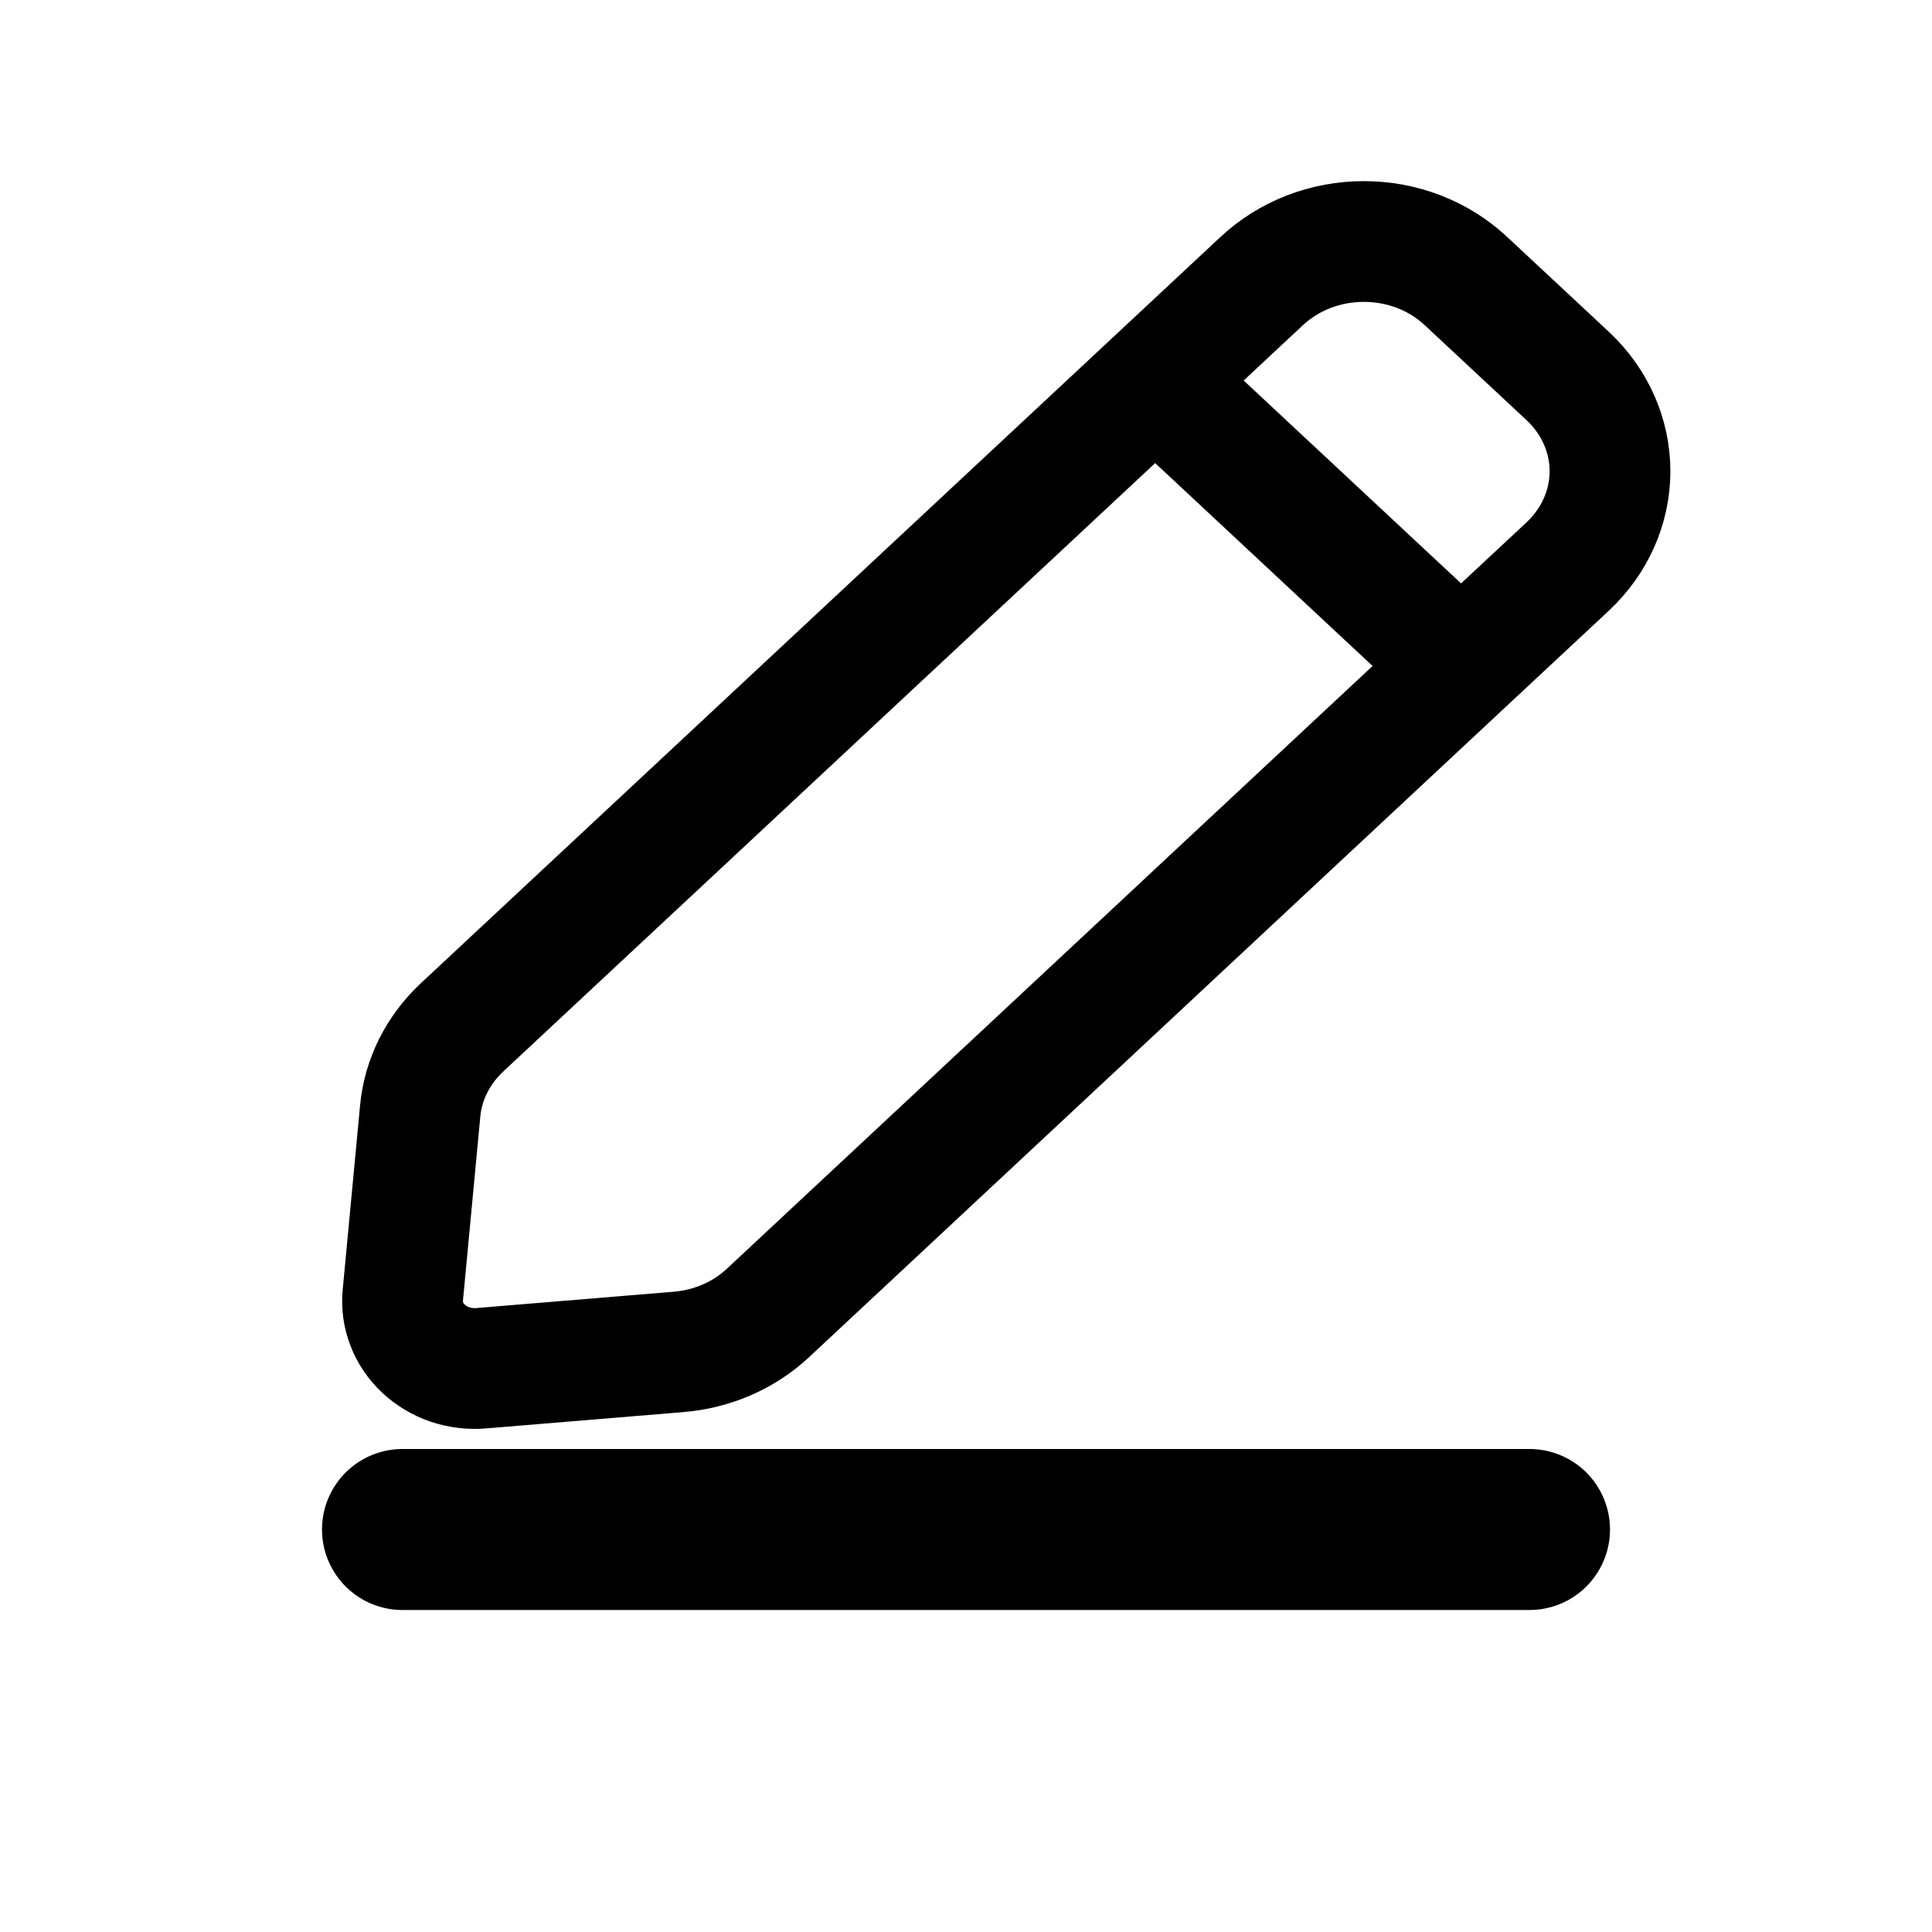 <svg width="24" height="24" viewBox="0 0 24 24" fill="none" xmlns="http://www.w3.org/2000/svg">
<path d="M14.35 4.727L15.675 3.49C15.842 3.335 16.039 3.211 16.257 3.127C16.474 3.043 16.707 3 16.942 3C17.178 3 17.411 3.043 17.628 3.127C17.845 3.211 18.043 3.335 18.209 3.49L19.476 4.672C19.811 4.985 20 5.411 20 5.854C20 6.297 19.811 6.722 19.476 7.036L18.15 8.273M14.35 4.727L5.738 12.764C5.441 13.042 5.257 13.408 5.22 13.799L5.004 16.09C4.992 16.212 5.009 16.334 5.054 16.449C5.098 16.564 5.169 16.668 5.262 16.755C5.355 16.841 5.466 16.908 5.589 16.95C5.713 16.991 5.844 17.008 5.974 16.997L8.428 16.794C8.848 16.76 9.241 16.589 9.539 16.311L18.15 8.273M14.35 4.727L18.15 8.273" stroke="black" stroke-width="1.5" stroke-linecap="round" stroke-linejoin="round"/>
<line x1="5" y1="19" x2="19" y2="19" stroke="black" stroke-width="2" stroke-linecap="round"/>
</svg>

